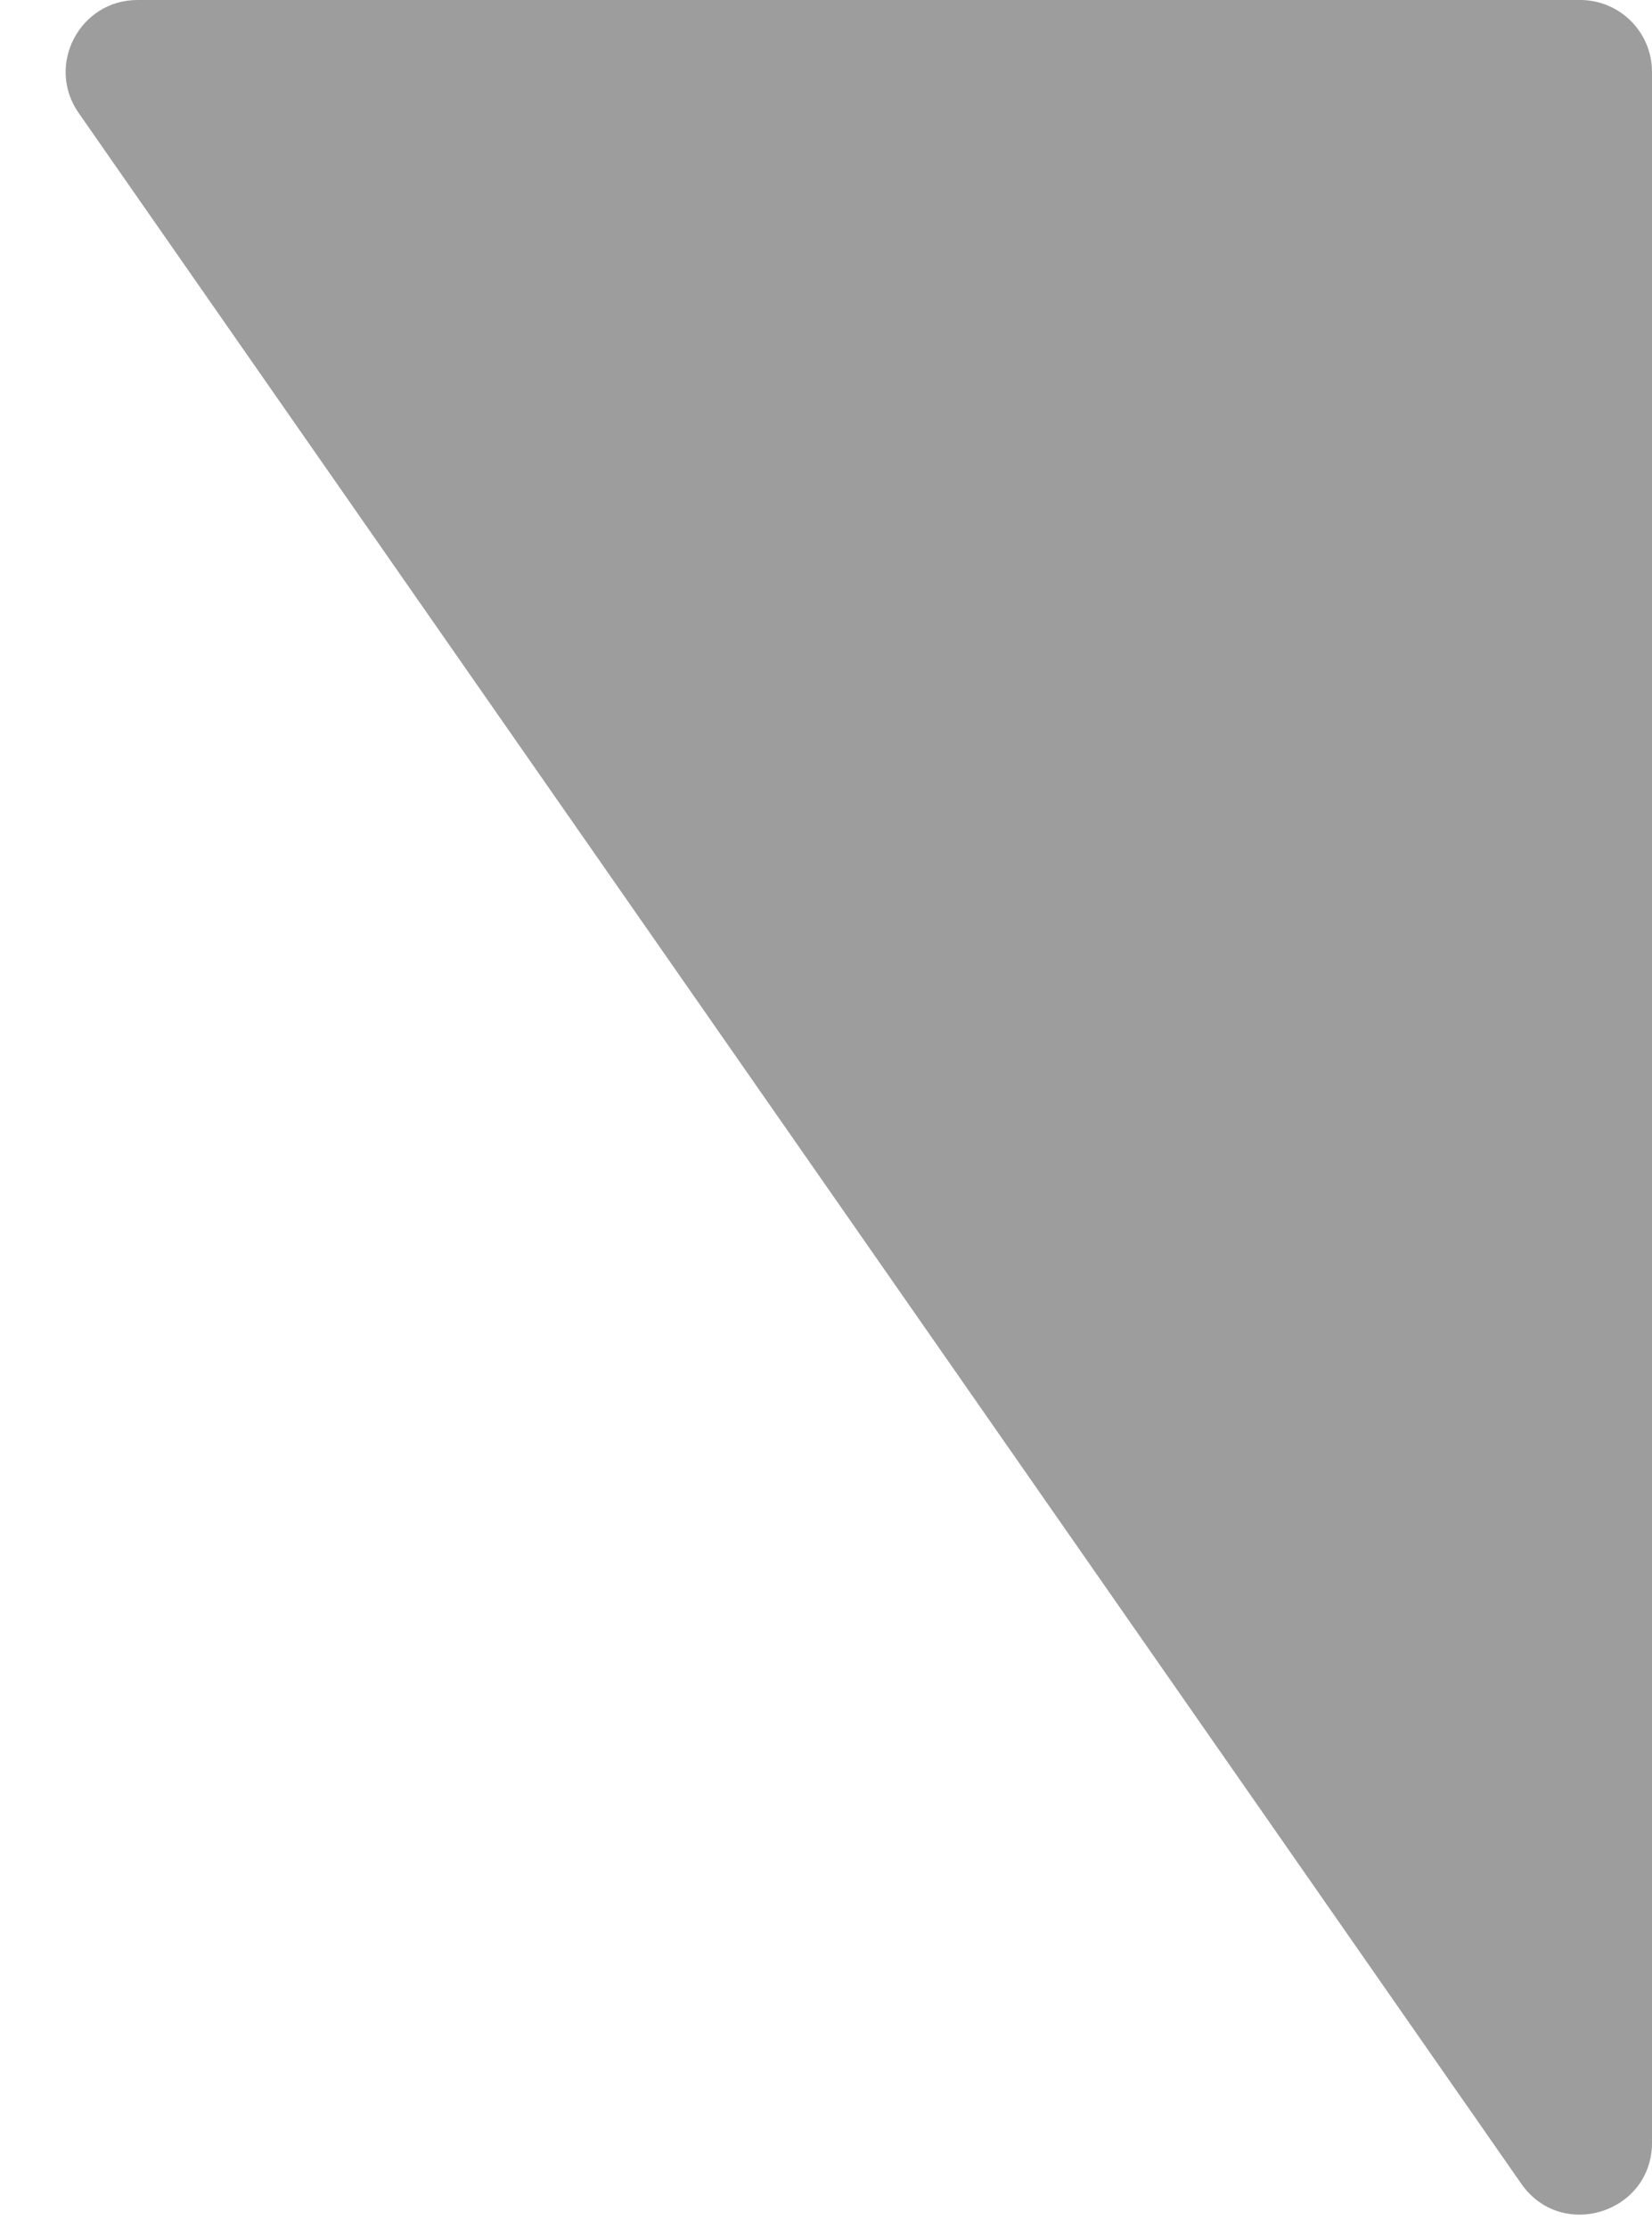 <svg width="23" height="31" viewBox="0 0 23 31" fill="none" xmlns="http://www.w3.org/2000/svg">
<path d="M22 0C22.552 0 23 0.448 23 1V29.816C23 30.795 21.739 31.191 21.18 30.388L1.095 1.572C0.633 0.909 1.108 0 1.916 0H22Z" fill="#9D9D9D"/>
</svg>
